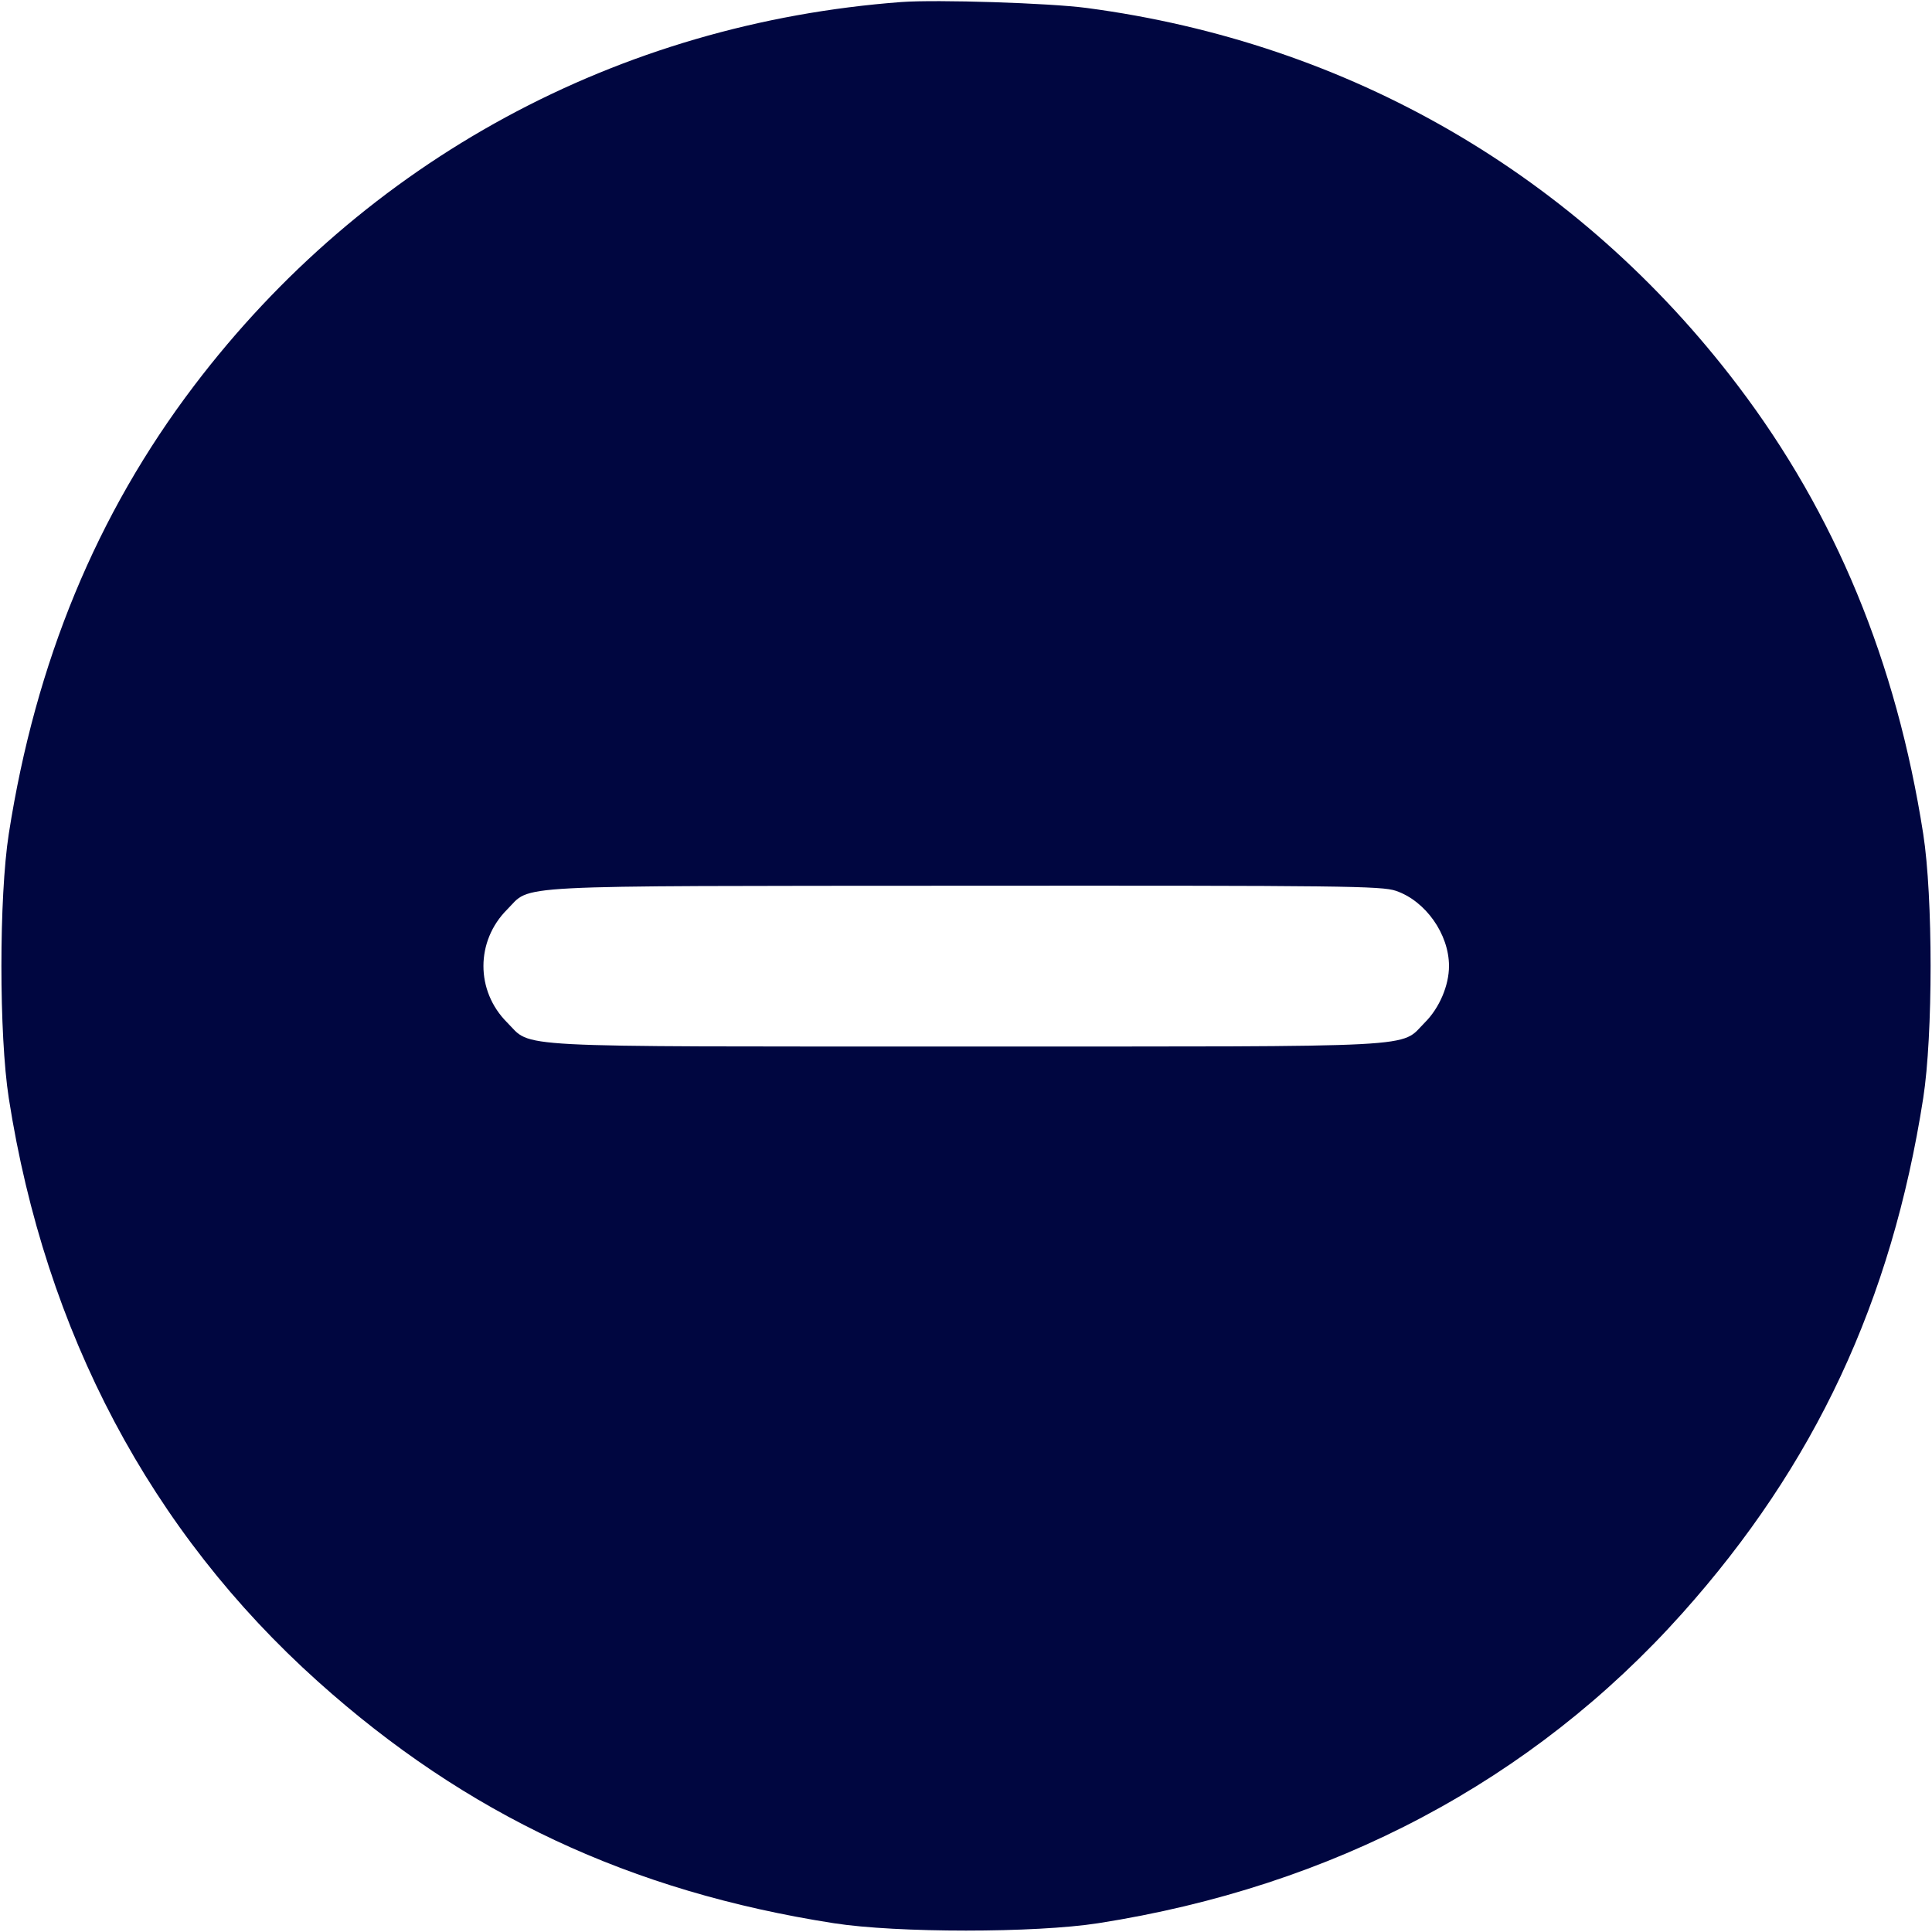 <svg xmlns="http://www.w3.org/2000/svg" width="24" height="24" fill="currentColor" class="mmi mmi-minus-incircle-filled" viewBox="0 0 24 24"><path d="M11.200 0.025 C 7.677 0.288,4.535 1.992,2.410 4.793 C 1.201 6.386,0.442 8.222,0.109 10.359 C -0.013 11.143,-0.013 12.857,0.109 13.641 C 0.563 16.554,1.872 19.025,3.948 20.887 C 5.791 22.541,7.832 23.497,10.359 23.891 C 11.143 24.013,12.857 24.013,13.641 23.891 C 16.557 23.436,19.036 22.122,20.896 20.043 C 22.545 18.200,23.498 16.163,23.891 13.641 C 24.013 12.857,24.013 11.143,23.891 10.359 C 23.557 8.220,22.799 6.386,21.588 4.790 C 19.607 2.179,16.767 0.532,13.500 0.099 C 13.032 0.037,11.640 -0.007,11.200 0.025 M17.340 11.066 C 17.709 11.192,18.000 11.604,18.000 12.000 C 18.000 12.242,17.881 12.521,17.701 12.701 C 17.381 13.021,17.783 13.000,12.000 13.000 C 6.217 13.000,6.619 13.021,6.299 12.701 C 5.907 12.309,5.908 11.690,6.300 11.298 C 6.612 10.986,6.207 11.007,11.983 11.003 C 16.689 11.000,17.163 11.006,17.340 11.066 " fill="#000640" stroke="none" fill-rule="evenodd"></path></svg>